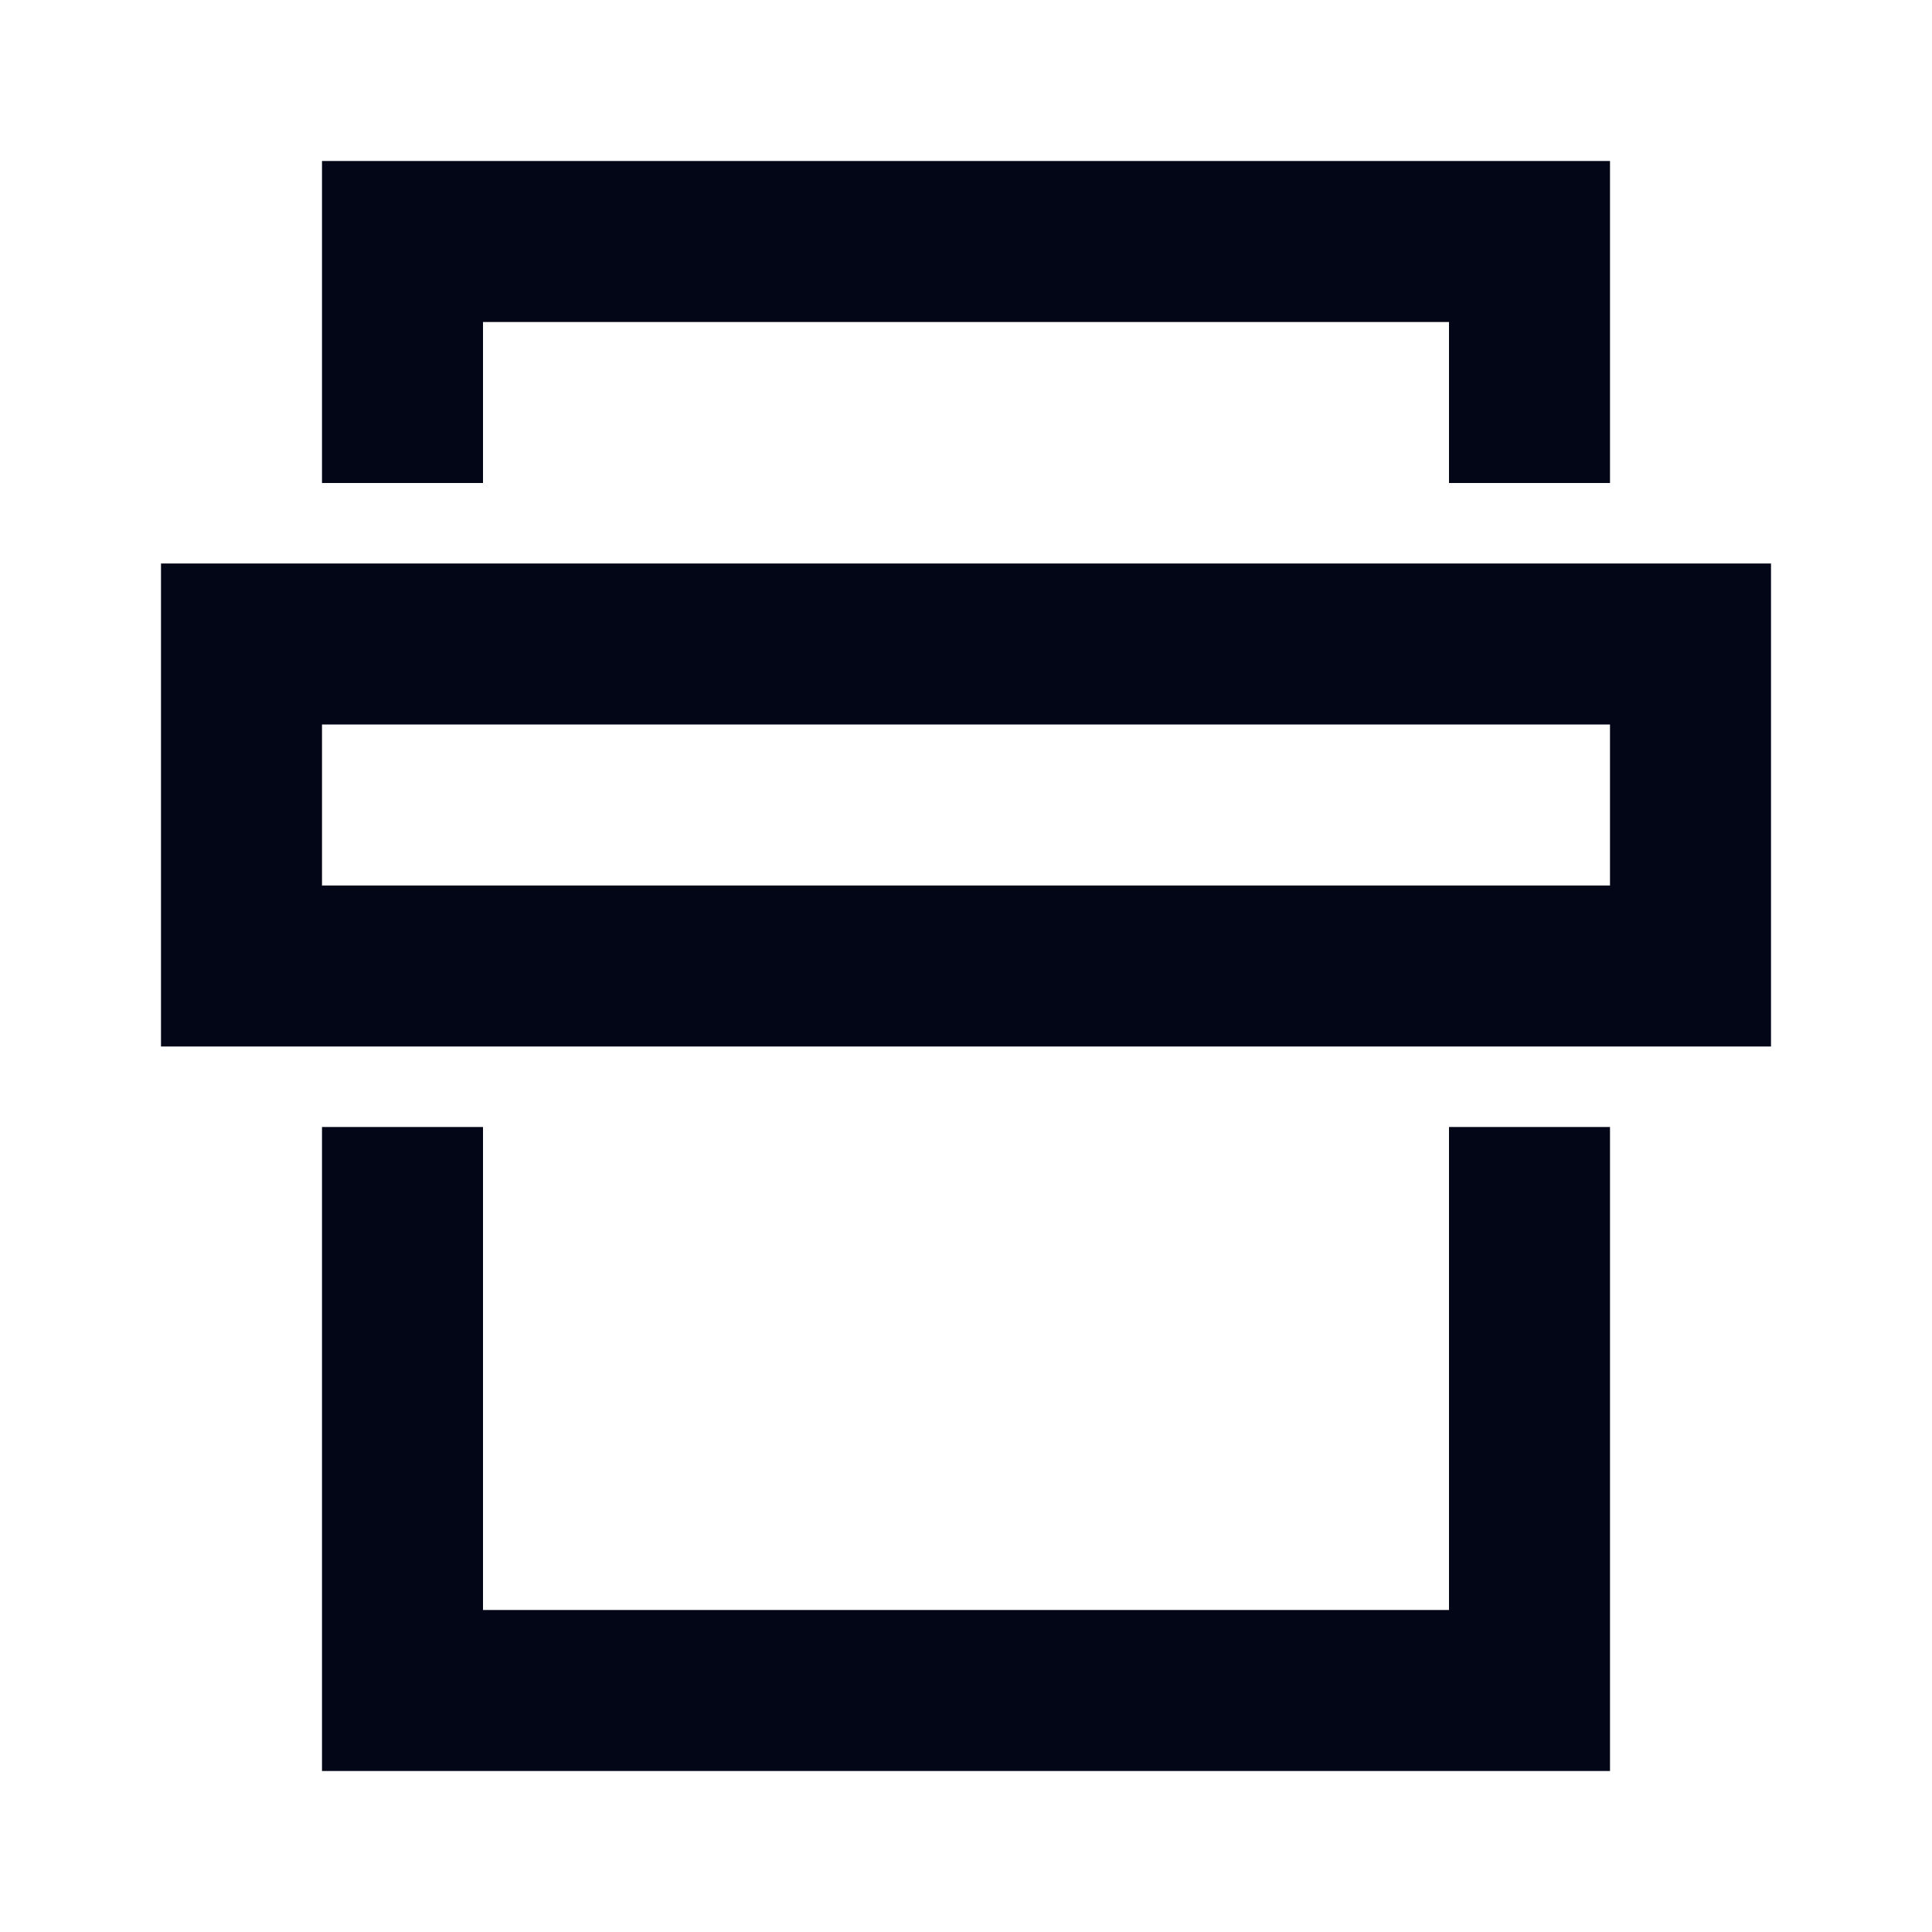 <svg width="24" height="24" viewBox="0 0 24 24" fill="none" xmlns="http://www.w3.org/2000/svg">
<path d="M20 22V14H18V20H6V14H4V22H20Z" fill="#020617"/>
<path d="M18 6H20V2H4V6H6V4H18V6Z" fill="#020617"/>
<path fill-rule="evenodd" clip-rule="evenodd" d="M2 7H22V13H2V7ZM4 9H20V11H4V9Z" fill="#020617"/>
</svg>
